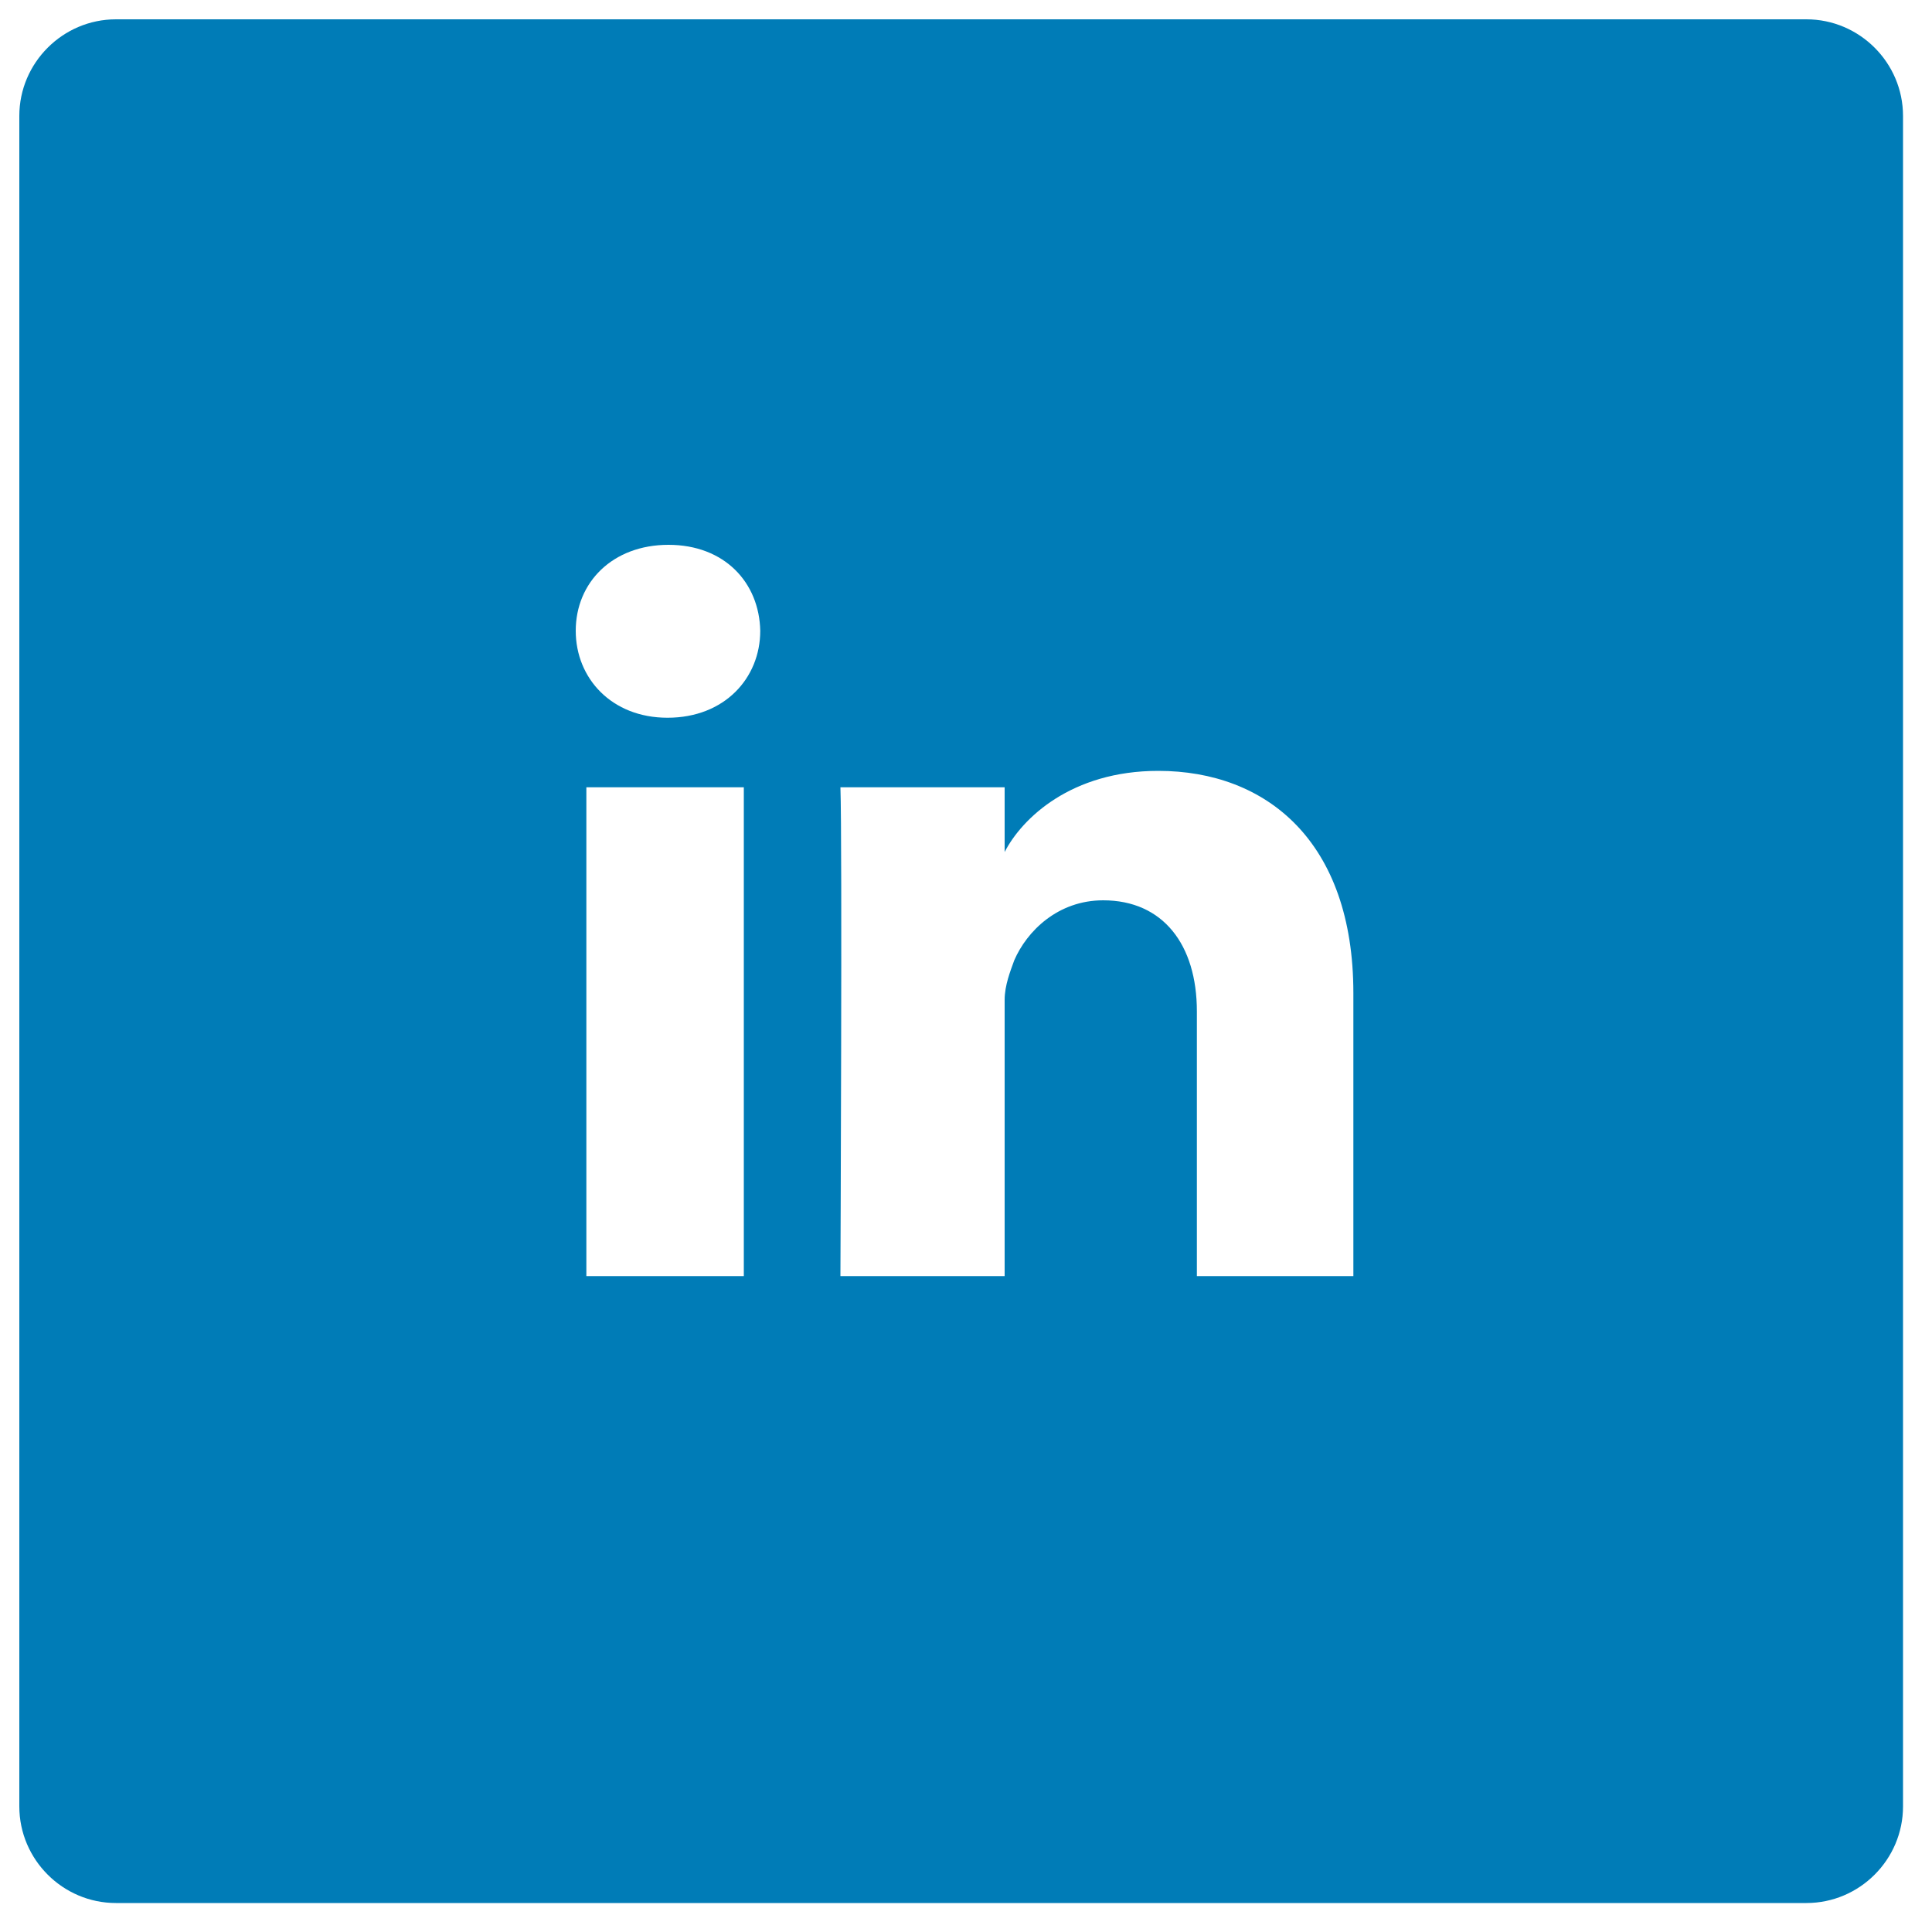 <?xml version="1.0" encoding="utf-8"?>
<!-- Generator: Adobe Illustrator 23.0.1, SVG Export Plug-In . SVG Version: 6.00 Build 0)  -->
<svg version="1.1" xmlns="http://www.w3.org/2000/svg" xmlns:xlink="http://www.w3.org/1999/xlink" x="0px" y="0px"
	 viewBox="0 0 200 200" style="enable-background:new 0 0 200 200;" xml:space="preserve">
<style type="text/css">
	.st0{fill:#007CB7;}
</style>
<g id="Calque_2">
</g>
<g id="Calque_1">
	<path class="st0" d="M187,2H12C6.5,2,2,6.5,2,12v175c0,5.5,4.5,10,10,10h175c5.5,0,10-4.5,10-10V12C197,6.5,192.5,2,187,2z
		 M77,132.1L77,132.1H60.7V81.5H77V132.1z M69.1,74.3L69.1,74.3c-5.8,0-9.5-4.1-9.5-9c0-5,3.8-8.9,9.6-8.9s9.4,3.9,9.5,8.9
		C78.7,70.2,75,74.3,69.1,74.3z M140.1,132.1h-16.2v-27.4c0-6.9-3.5-11.5-9.7-11.5c-4.7,0-7.9,3.2-9.2,6.2c-0.4,1.1-1,2.6-1,4.1
		v28.6H87c0,0,0.2-45.2,0-50.6h17v6.7c1.8-3.5,6.9-8.4,15.9-8.4c11.2,0,20.2,7.3,20.2,23V132.1z"/>
</g>
</svg>
